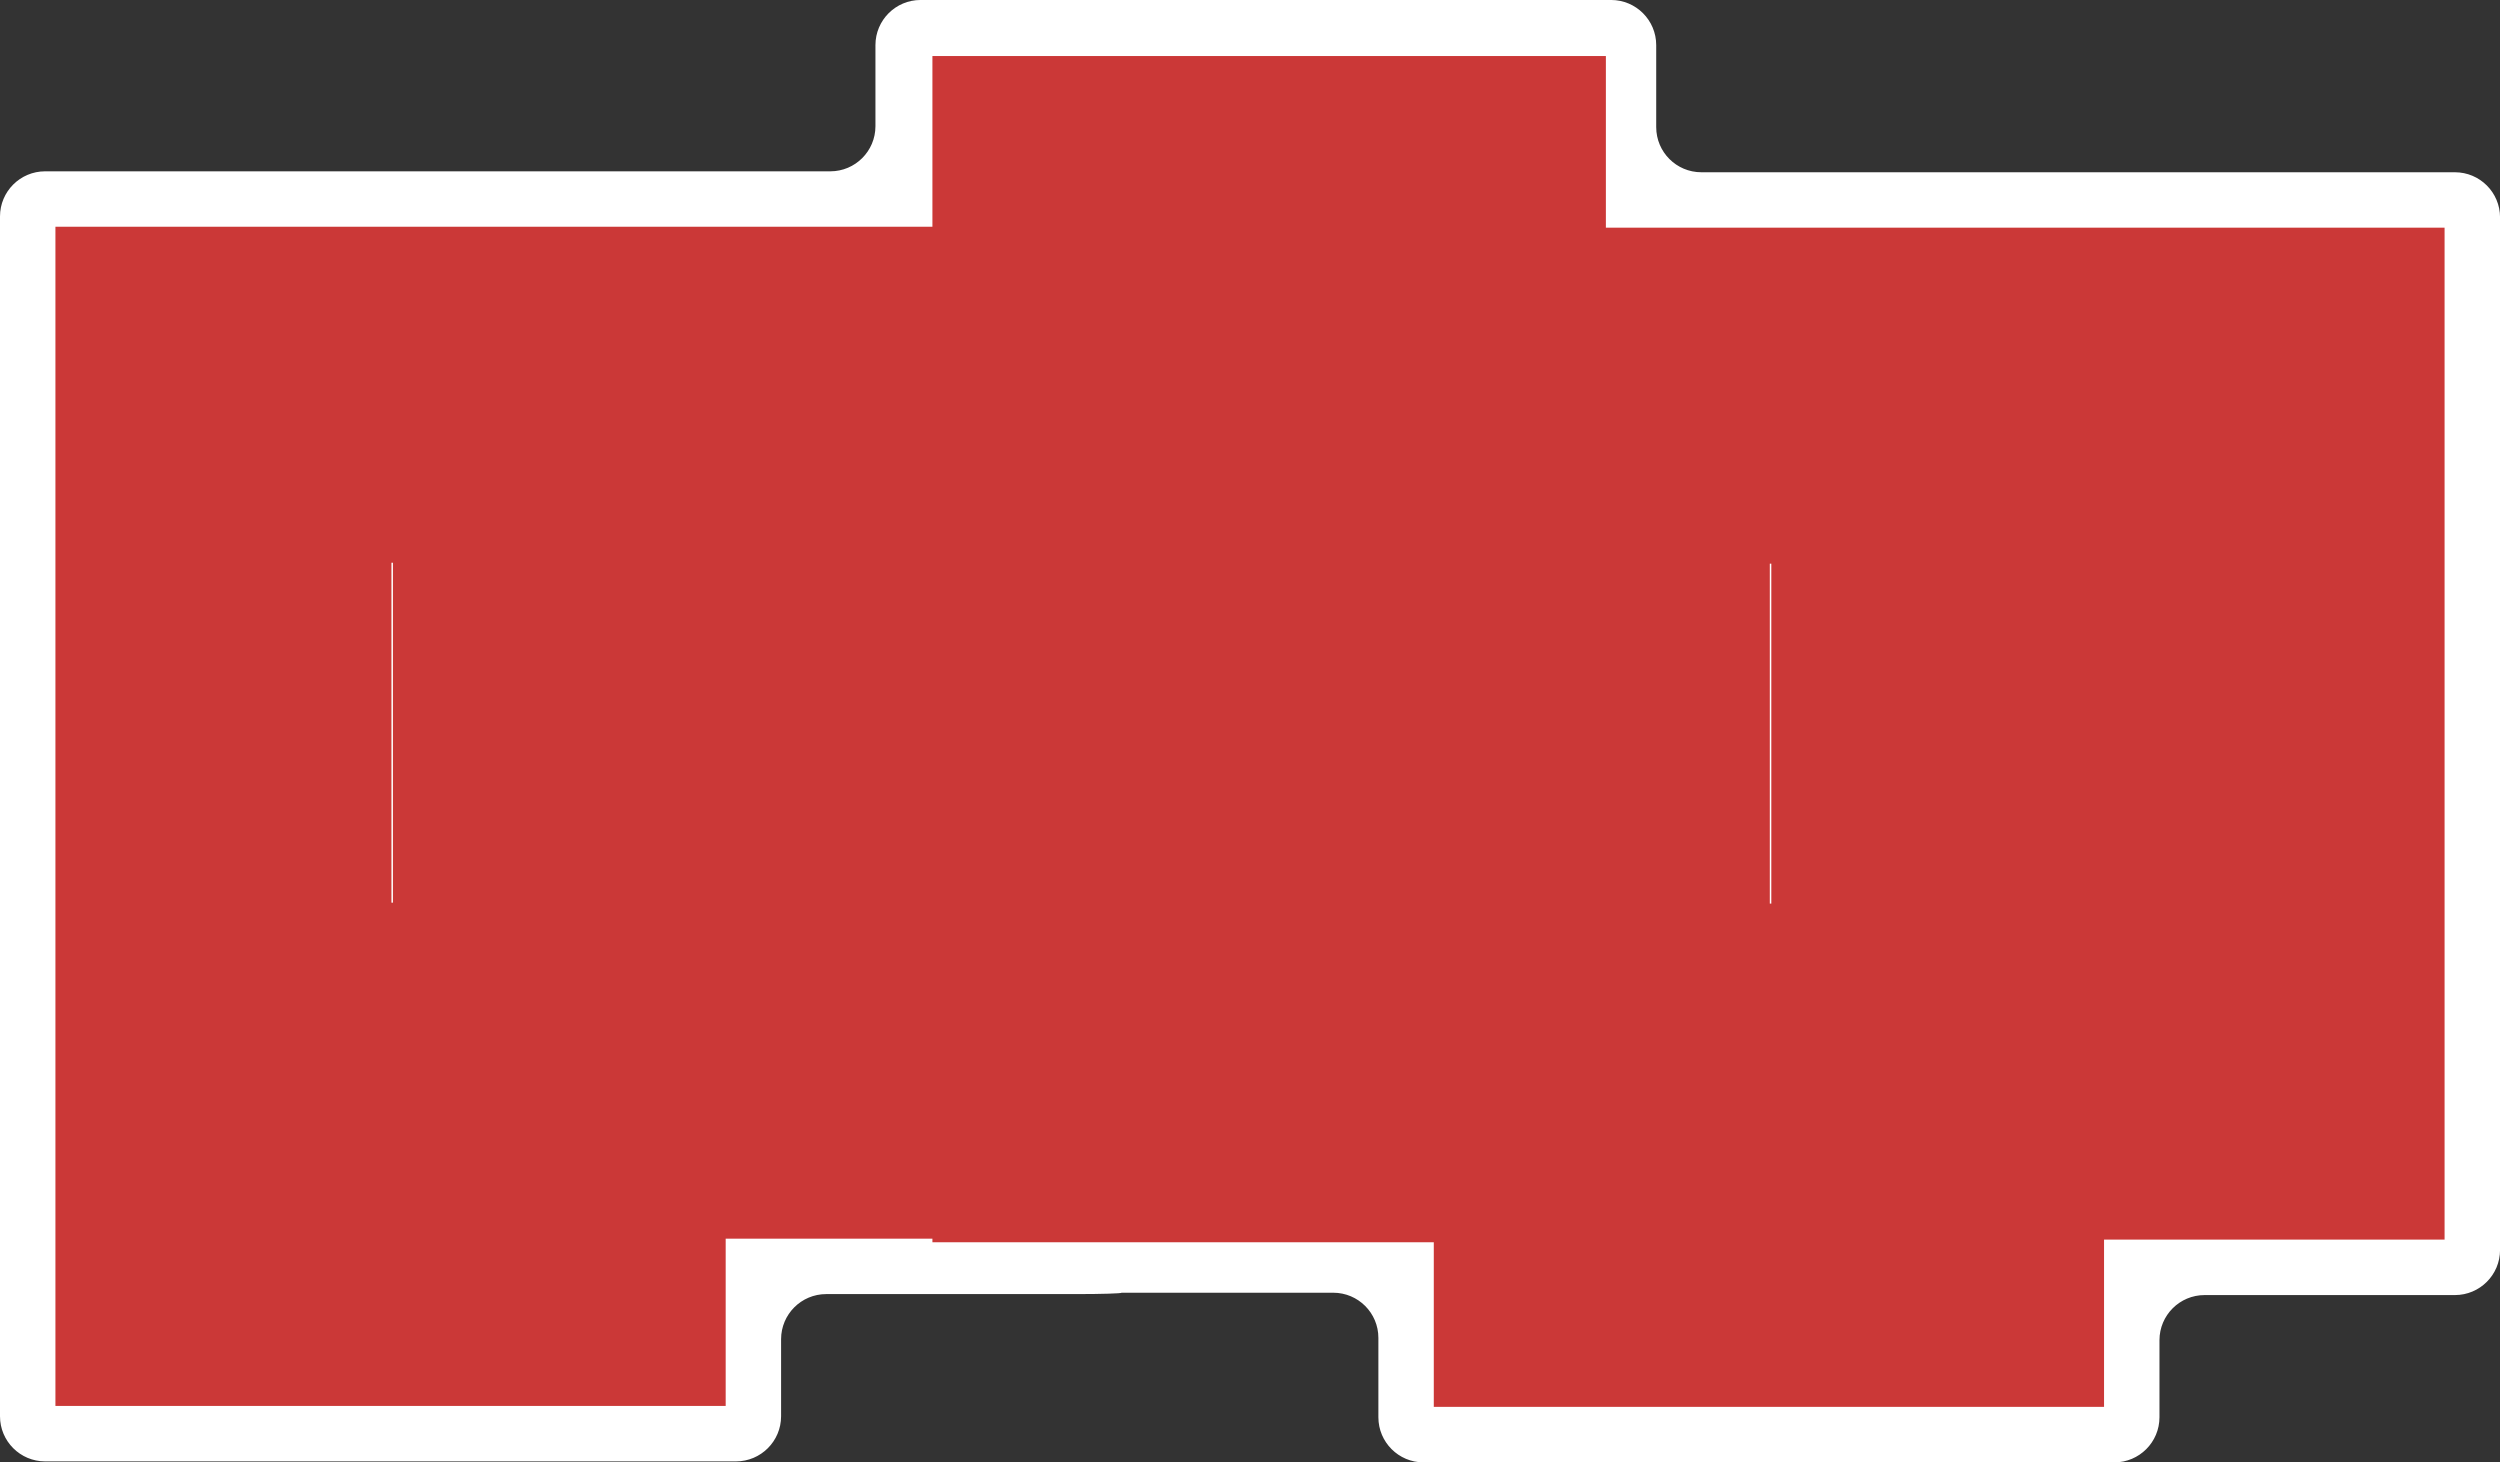 <?xml version="1.0" encoding="UTF-8" standalone="no"?>
<svg
   id="svg1130"
   version="1.1"
   viewBox="0 0 117.295 68.609"
   height="68.609mm"
   width="117.295mm"
   sodipodi:docname="pip-npm.svg"
   inkscape:version="1.3.2 (091e20ef0f, 2023-11-25)"
   xmlns:inkscape="http://www.inkscape.org/namespaces/inkscape"
   xmlns:sodipodi="http://sodipodi.sourceforge.net/DTD/sodipodi-0.dtd"
   xmlns="http://www.w3.org/2000/svg"
   xmlns:svg="http://www.w3.org/2000/svg"
   xmlns:rdf="http://www.w3.org/1999/02/22-rdf-syntax-ns#"
   xmlns:cc="http://creativecommons.org/ns#"
   xmlns:dc="http://purl.org/dc/elements/1.1/">
  <rect x="0" y="0" width="117.295" height="68.609" fill="#333333" stroke="none"/>
  <sodipodi:namedview
     id="namedview1"
     pagecolor="#ffffff"
     bordercolor="#000000"
     borderopacity="0.25"
     inkscape:showpageshadow="2"
     inkscape:pageopacity="0.0"
     inkscape:pagecheckerboard="true"
     inkscape:deskcolor="#d1d1d1"
     inkscape:document-units="mm"
     inkscape:zoom="1.0381345"
     inkscape:cx="345.33097"
     inkscape:cy="160.38384"
     inkscape:window-width="1920"
     inkscape:window-height="1011"
     inkscape:window-x="0"
     inkscape:window-y="0"
     inkscape:window-maximized="1"
     inkscape:current-layer="layer3" />
  <defs
     id="defs1124">
    <inkscape:path-effect
       effect="fillet_chamfer"
       id="path-effect7"
       is_visible="true"
       lpeversion="1"
       nodesatellites_param="F,0,0,1,0,2.117,0,1 @ F,0,0,1,0,2.117,0,1 @ F,0,0,1,0,2.117,0,1 @ F,0,0,1,0,2.117,0,1 @ F,0,0,1,0,2.117,0,1 @ F,0,0,1,0,2.117,0,1 @ F,0,0,1,0,2.117,0,1 @ F,0,0,1,0,2.117,0,1 @ F,0,0,1,0,2.117,0,1 @ F,0,0,1,0,2.117,0,1 @ F,0,0,1,0,2.117,0,1 @ F,0,0,1,0,2.117,0,1 @ F,0,0,1,0,2.117,0,1 @ F,0,0,1,0,2.117,0,1 @ F,0,0,1,0,2.117,0,1 @ F,0,0,1,0,2.117,0,1 @ F,0,0,1,0,2.117,0,1 @ F,0,0,1,0,2.117,0,1"
       radius="8"
       unit="px"
       method="bezier"
       mode="F"
       chamfer_steps="1"
       flexible="false"
       use_knot_distance="true"
       apply_no_radius="true"
       apply_with_radius="true"
       only_selected="false"
       hide_knots="false" />
    <inkscape:path-effect
       effect="offset"
       id="path-effect6"
       is_visible="true"
       lpeversion="1.2"
       linejoin_type="miter"
       unit="mm"
       offset="2.6"
       miter_limit="4"
       attempt_force_join="false"
       update_on_knot_move="true" />
  </defs>
  <g
     inkscape:groupmode="layer"
     id="layer3"
     inkscape:label="Sticker edge"
     style="display:inline"
     transform="translate(2.6,2.542)">
    <path
       id="path5"
       style="color:#000000;display:inline;fill:#ffffff;fill-opacity:1;stroke:none;-inkscape-stroke:none;paint-order:stroke markers fill"
       d="m 80.783,54.611 v 3.804 c 0,1.169 -0.948,2.117 -2.117,2.117 H 41.826 c -1.169,0 -2.117,0.948 -2.117,2.117 v 6.249 31.713 18.332 c 0,1.169 0.948,2.117 2.117,2.117 h 32.413 c 1.169,0 2.117,-0.948 2.117,-2.117 v -3.616 c 0,-1.169 0.948,-2.117 2.117,-2.117 h 11.745 c 1.169,0 2.117,-0.029 2.117,-0.064 h 9.928 c 1.169,0 2.117,0.948 2.117,2.117 v 3.726 c 0,1.169 0.948,2.117 2.117,2.117 h 32.413 c 1.169,0 2.117,-0.948 2.117,-2.117 v -3.616 c 0,-1.169 0.948,-2.117 2.117,-2.117 h 11.745 c 1.169,0 2.117,-0.948 2.117,-2.117 V 62.693 c 0,-1.169 -0.948,-2.117 -2.117,-2.117 h -35.357 c -1.169,0 -2.117,-0.948 -2.117,-2.117 v -3.849 c 0,-1.169 -0.948,-2.117 -2.117,-2.117 H 82.9 c -1.169,0 -2.117,0.948 -2.117,2.117 z"
       transform="translate(-42.309,-55.036)"
       inkscape:path-effect="#path-effect6;#path-effect7"
       inkscape:original-d="m 83.382729,55.093663 v 7.882723 0.154512 H 42.30875 v 7.882723 31.712789 15.73238 h 31.447176 v -7.84965 h 15.978353 v -0.0641 H 106.9787 v 7.95869 h 31.44718 v -7.84965 h 15.97835 V 63.175857 H 114.8144 v -8.082194 z" />
  </g>
  <g
     inkscape:groupmode="layer"
     id="layer2"
     inkscape:label="Logo"
     style="display:inline"
     transform="translate(2.6,2.542)">
    <path
       id="rect1143"
       d="m 50.192,71.014 v 31.713 7.849 h 15.682 v -7.849 H 81.851 V 71.014 Z m 15.836,7.951 h 7.851 v 15.869 h -7.851 z"
       style="opacity:1;fill:#ffffff;fill-opacity:1;stroke:#cb3837;stroke-width:15.765;stroke-miterlimit:4;stroke-dasharray:none;stroke-opacity:1;paint-order:stroke markers fill"
       transform="translate(-42.309,-55.036)" />
    <path
       transform="matrix(0.265,0,0,0.265,-42.309,-55.036)"
       id="path1168"
       d="m 404.152,284.951 h -59.211 v 103.068 h 59.211 z"
       style="opacity:1;fill:#ffffff;fill-opacity:1;stroke:#cb3837;stroke-width:60.024;stroke-miterlimit:4;stroke-dasharray:none;stroke-opacity:1;paint-order:stroke markers fill" />
    <path
       transform="matrix(0.265,0,0,0.265,-42.309,-55.036)"
       id="rect1161"
       d="m 344.941,238.023 v 30.375 h 59.211 v -30.375 z"
       style="opacity:1;fill:#ffffff;fill-opacity:1;stroke:#cb3837;stroke-width:60.024;stroke-miterlimit:4;stroke-dasharray:none;stroke-opacity:1;paint-order:stroke markers fill" />
    <path
       id="rect1143-1"
       d="m 114.862,71.058 v 31.713 7.849 h 15.682 v -7.849 h 15.977 V 71.058 Z m 15.836,7.951 h 7.851 v 15.869 h -7.851 z"
       style="opacity:1;fill:#ffffff;fill-opacity:1;stroke:#cb3837;stroke-width:15.765;stroke-miterlimit:4;stroke-dasharray:none;stroke-opacity:1;paint-order:stroke markers fill"
       transform="translate(-42.309,-55.036)" />
  </g>
</svg>

